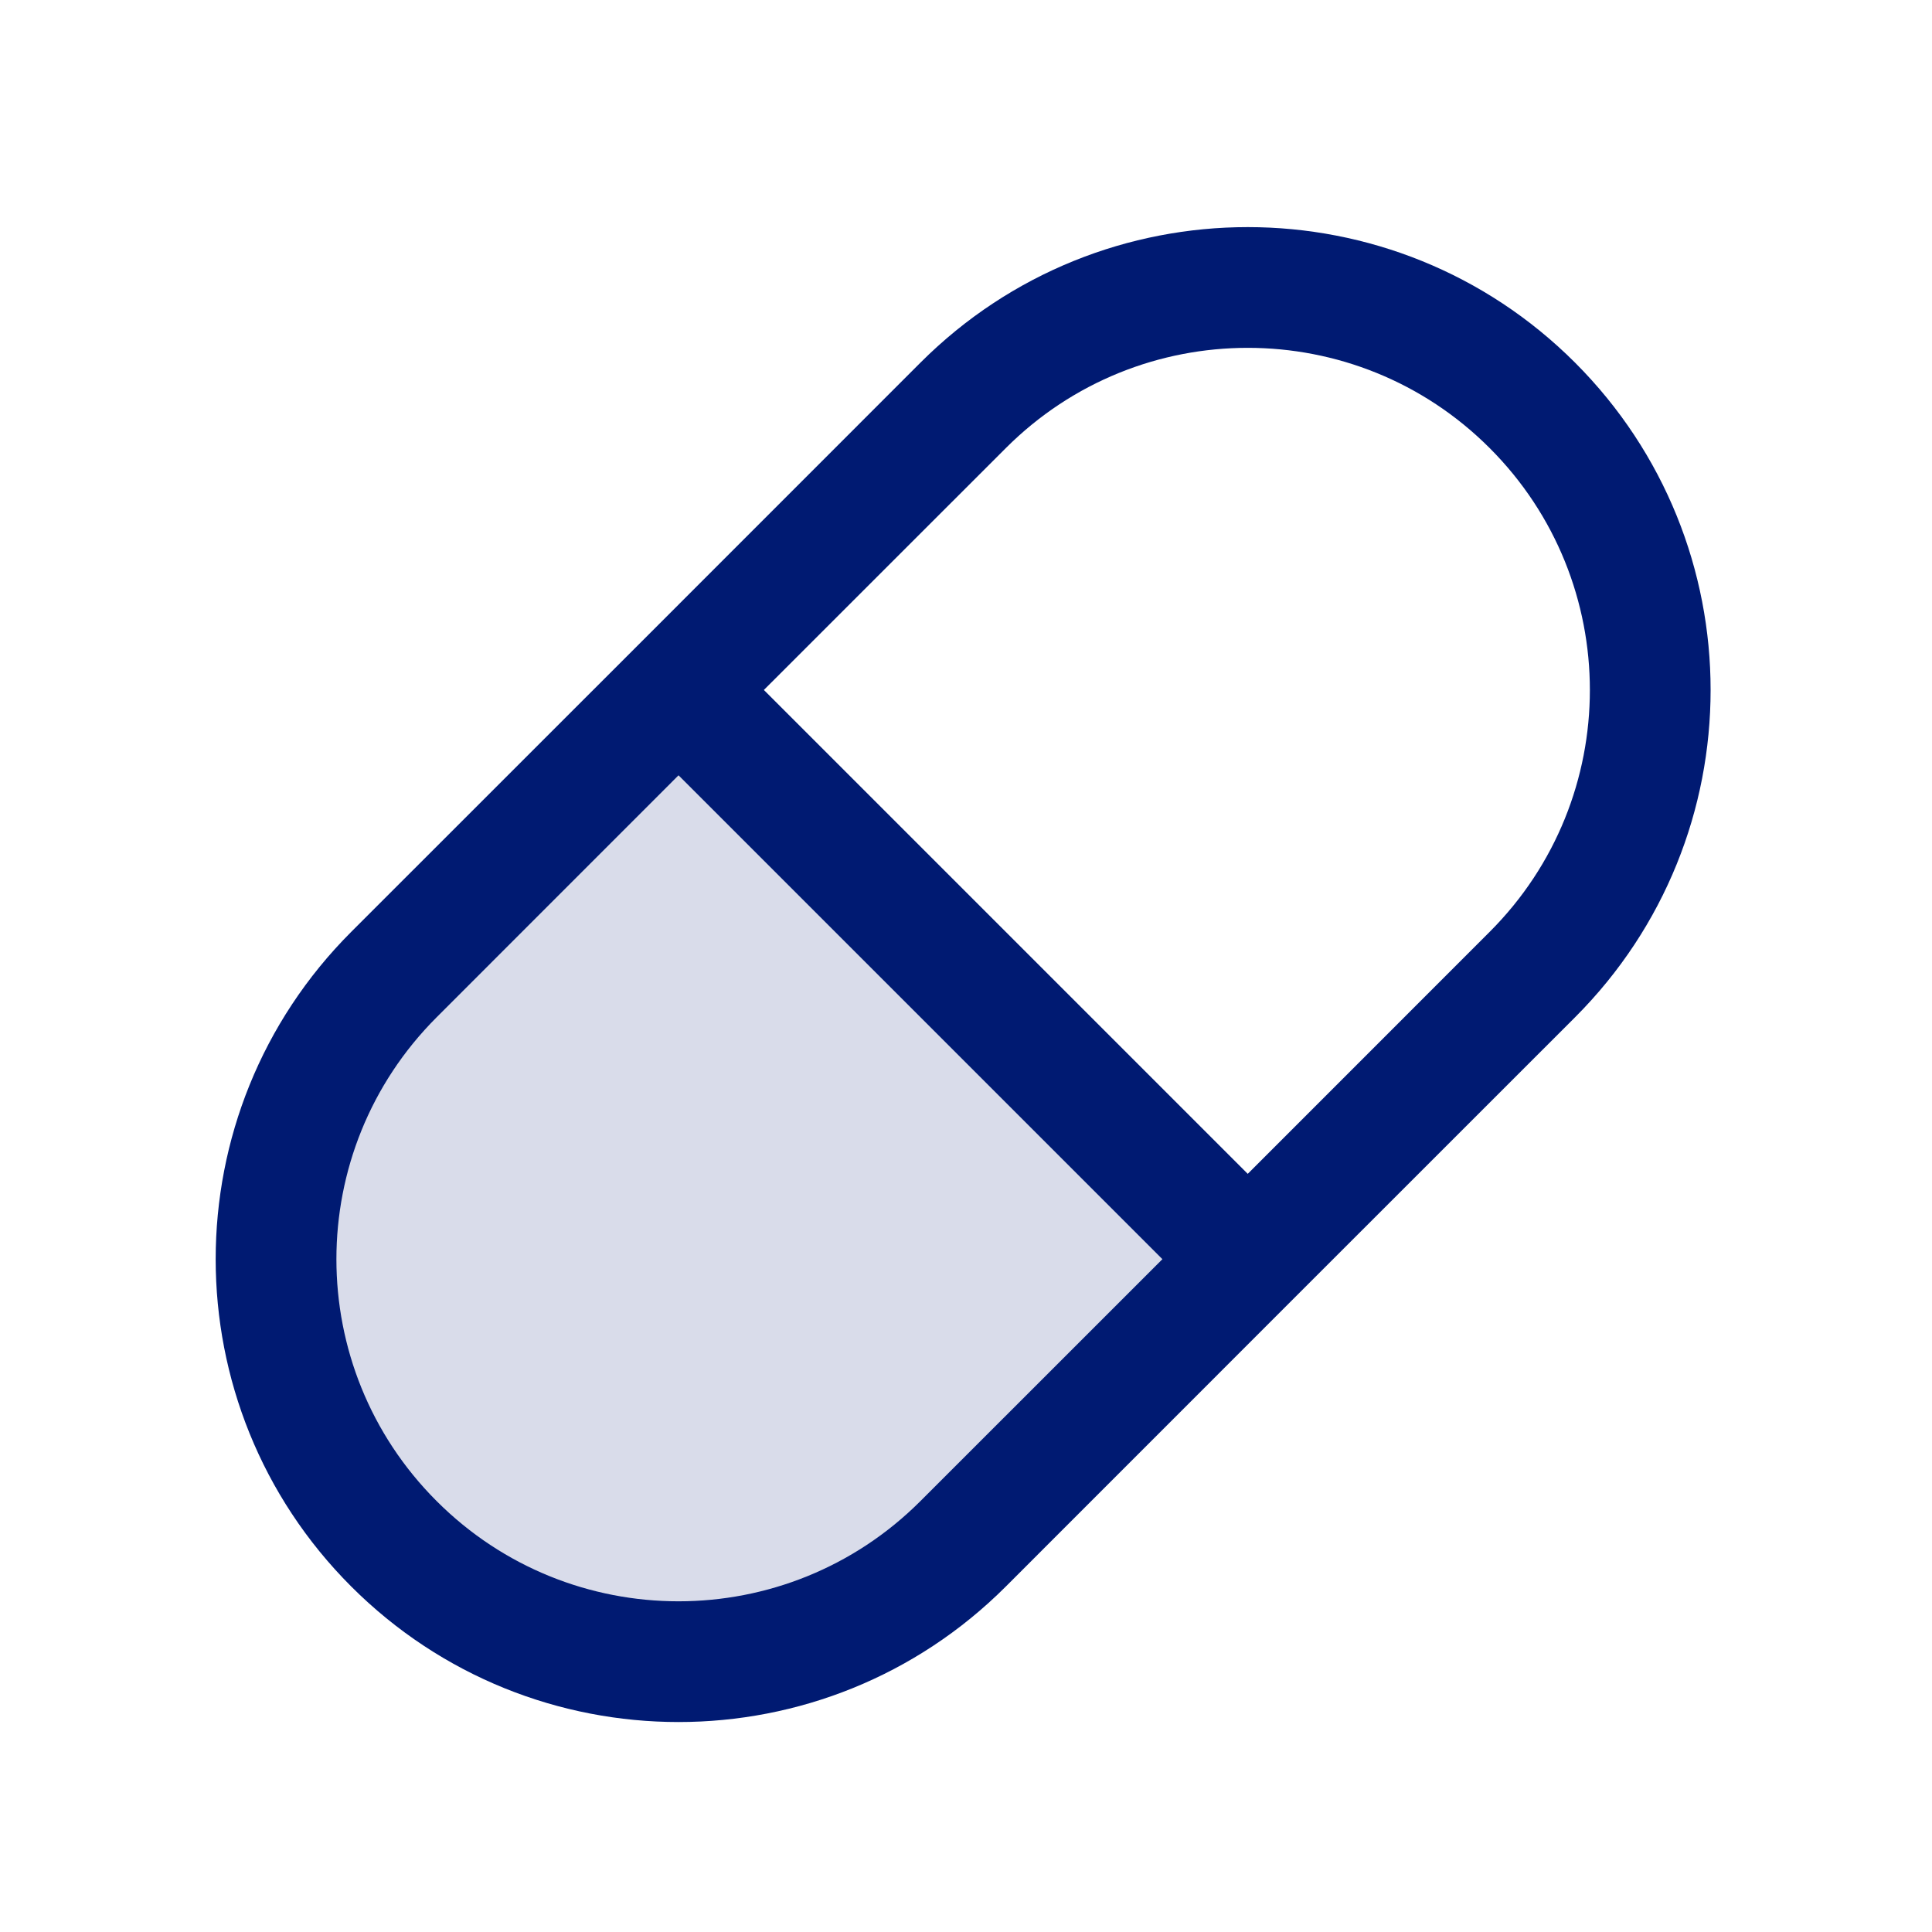 <svg width="24" height="24" viewBox="0 0 24 24" fill="none" xmlns="http://www.w3.org/2000/svg">
<path opacity="0.15" d="M8.429 8.571L4.893 12.107C2.941 14.059 2.941 17.225 4.893 19.178C6.846 21.13 10.012 21.13 11.964 19.178L15.5 15.642L8.429 8.571Z" fill="#001A72"/>
<path d="M4.893 12.107L4.363 11.576H4.363L4.893 12.107ZM11.964 5.036L11.434 4.505V4.505L11.964 5.036ZM7.899 9.101L14.97 16.172L16.03 15.112L8.959 8.041L7.899 9.101ZM5.424 12.637L8.959 9.101L7.899 8.041L4.363 11.576L5.424 12.637ZM8.959 9.101L12.495 5.566L11.434 4.505L7.899 8.041L8.959 9.101ZM18.505 11.576L14.97 15.112L16.03 16.172L19.566 12.637L18.505 11.576ZM14.97 15.112L11.434 18.647L12.495 19.708L16.03 16.172L14.97 15.112ZM5.424 18.647C3.764 16.988 3.764 14.297 5.424 12.637L4.363 11.576C2.118 13.822 2.118 17.462 4.363 19.708L5.424 18.647ZM4.363 19.708C6.609 21.953 10.249 21.953 12.495 19.708L11.434 18.647C9.774 20.307 7.083 20.307 5.424 18.647L4.363 19.708ZM18.505 5.566C20.165 7.226 20.165 9.917 18.505 11.576L19.566 12.637C21.811 10.391 21.811 6.751 19.566 4.505L18.505 5.566ZM19.566 4.505C17.32 2.26 13.68 2.26 11.434 4.505L12.495 5.566C14.155 3.906 16.846 3.906 18.505 5.566L19.566 4.505Z" fill="#001A72"/>
</svg>

